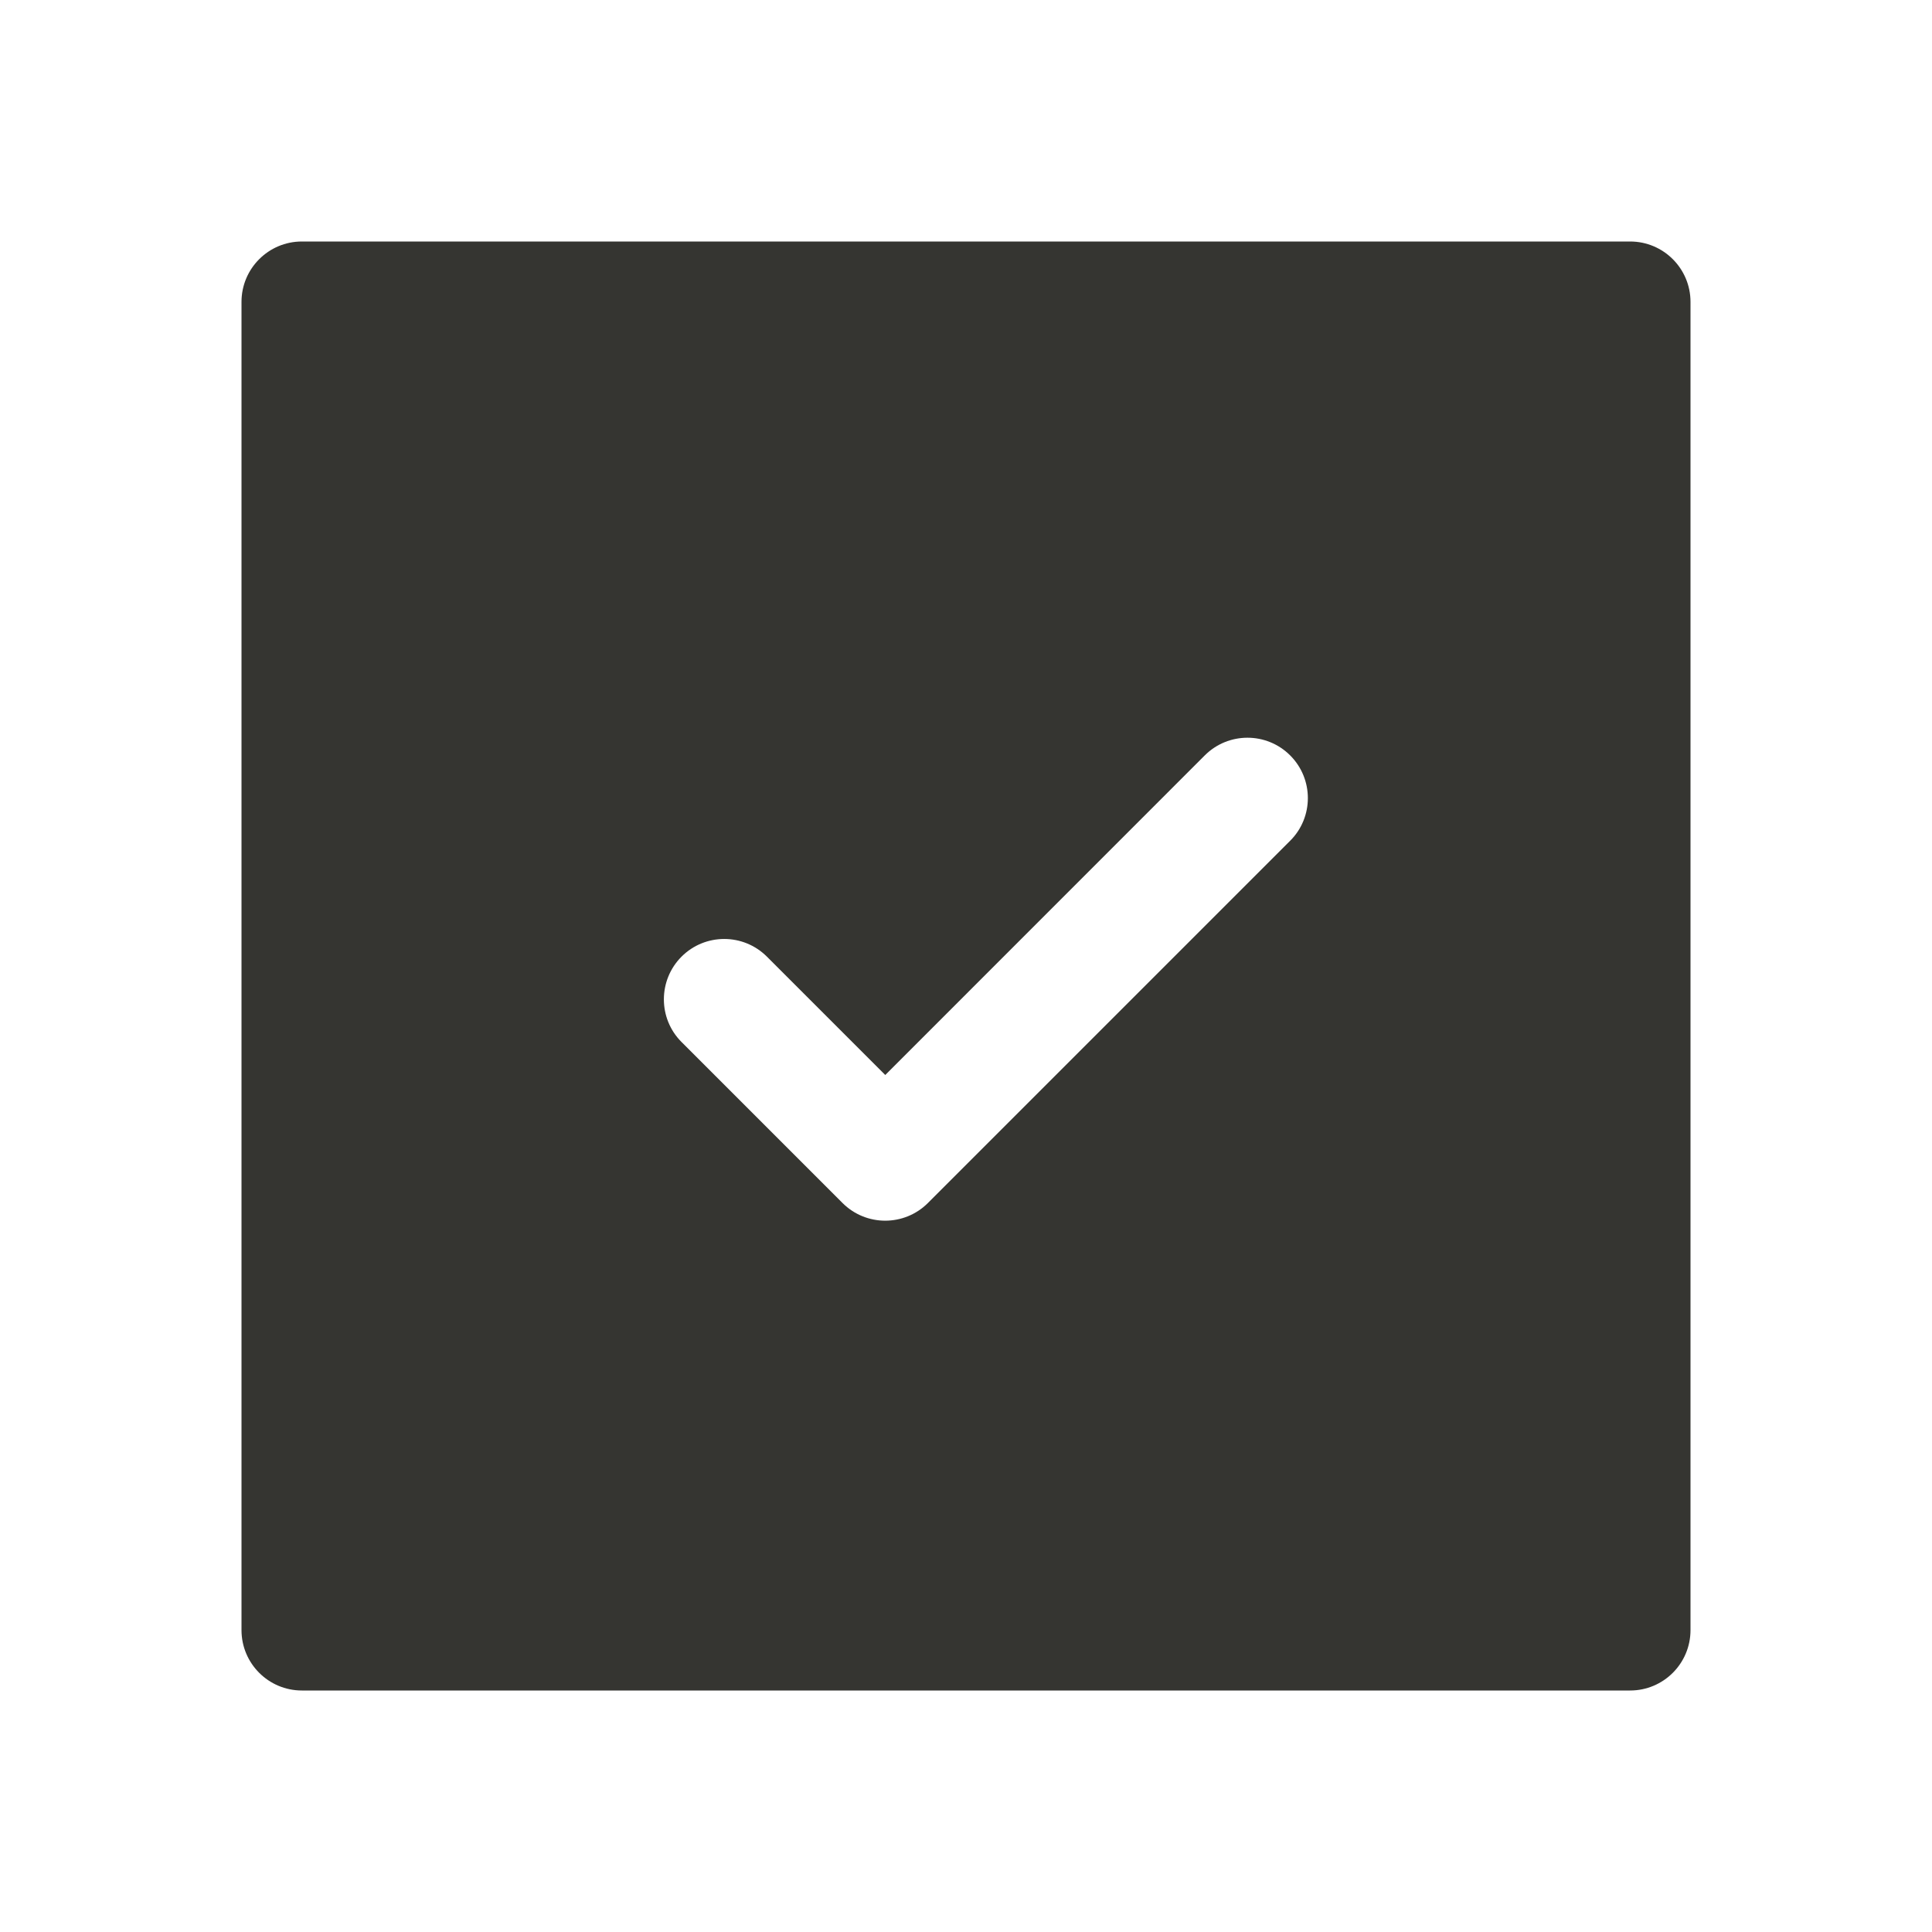<svg width="24" height="24" viewBox="0 0 24 24" fill="none" xmlns="http://www.w3.org/2000/svg">
<path fill-rule="evenodd" clip-rule="evenodd" d="M3 3.75C3 3.336 3.336 3 3.75 3H20.25C20.664 3 21 3.336 21 3.75V20.25C21 20.664 20.664 21 20.25 21H3.75C3.336 21 3 20.664 3 20.25V3.75ZM16.027 10.444C16.32 10.152 16.32 9.677 16.027 9.384C15.734 9.091 15.259 9.091 14.966 9.384L10.997 13.354L9.527 11.884C9.234 11.591 8.759 11.591 8.466 11.884C8.174 12.177 8.174 12.652 8.466 12.944L10.466 14.944C10.759 15.237 11.234 15.237 11.527 14.944L16.027 10.444Z" fill="#353531"/>
</svg>
